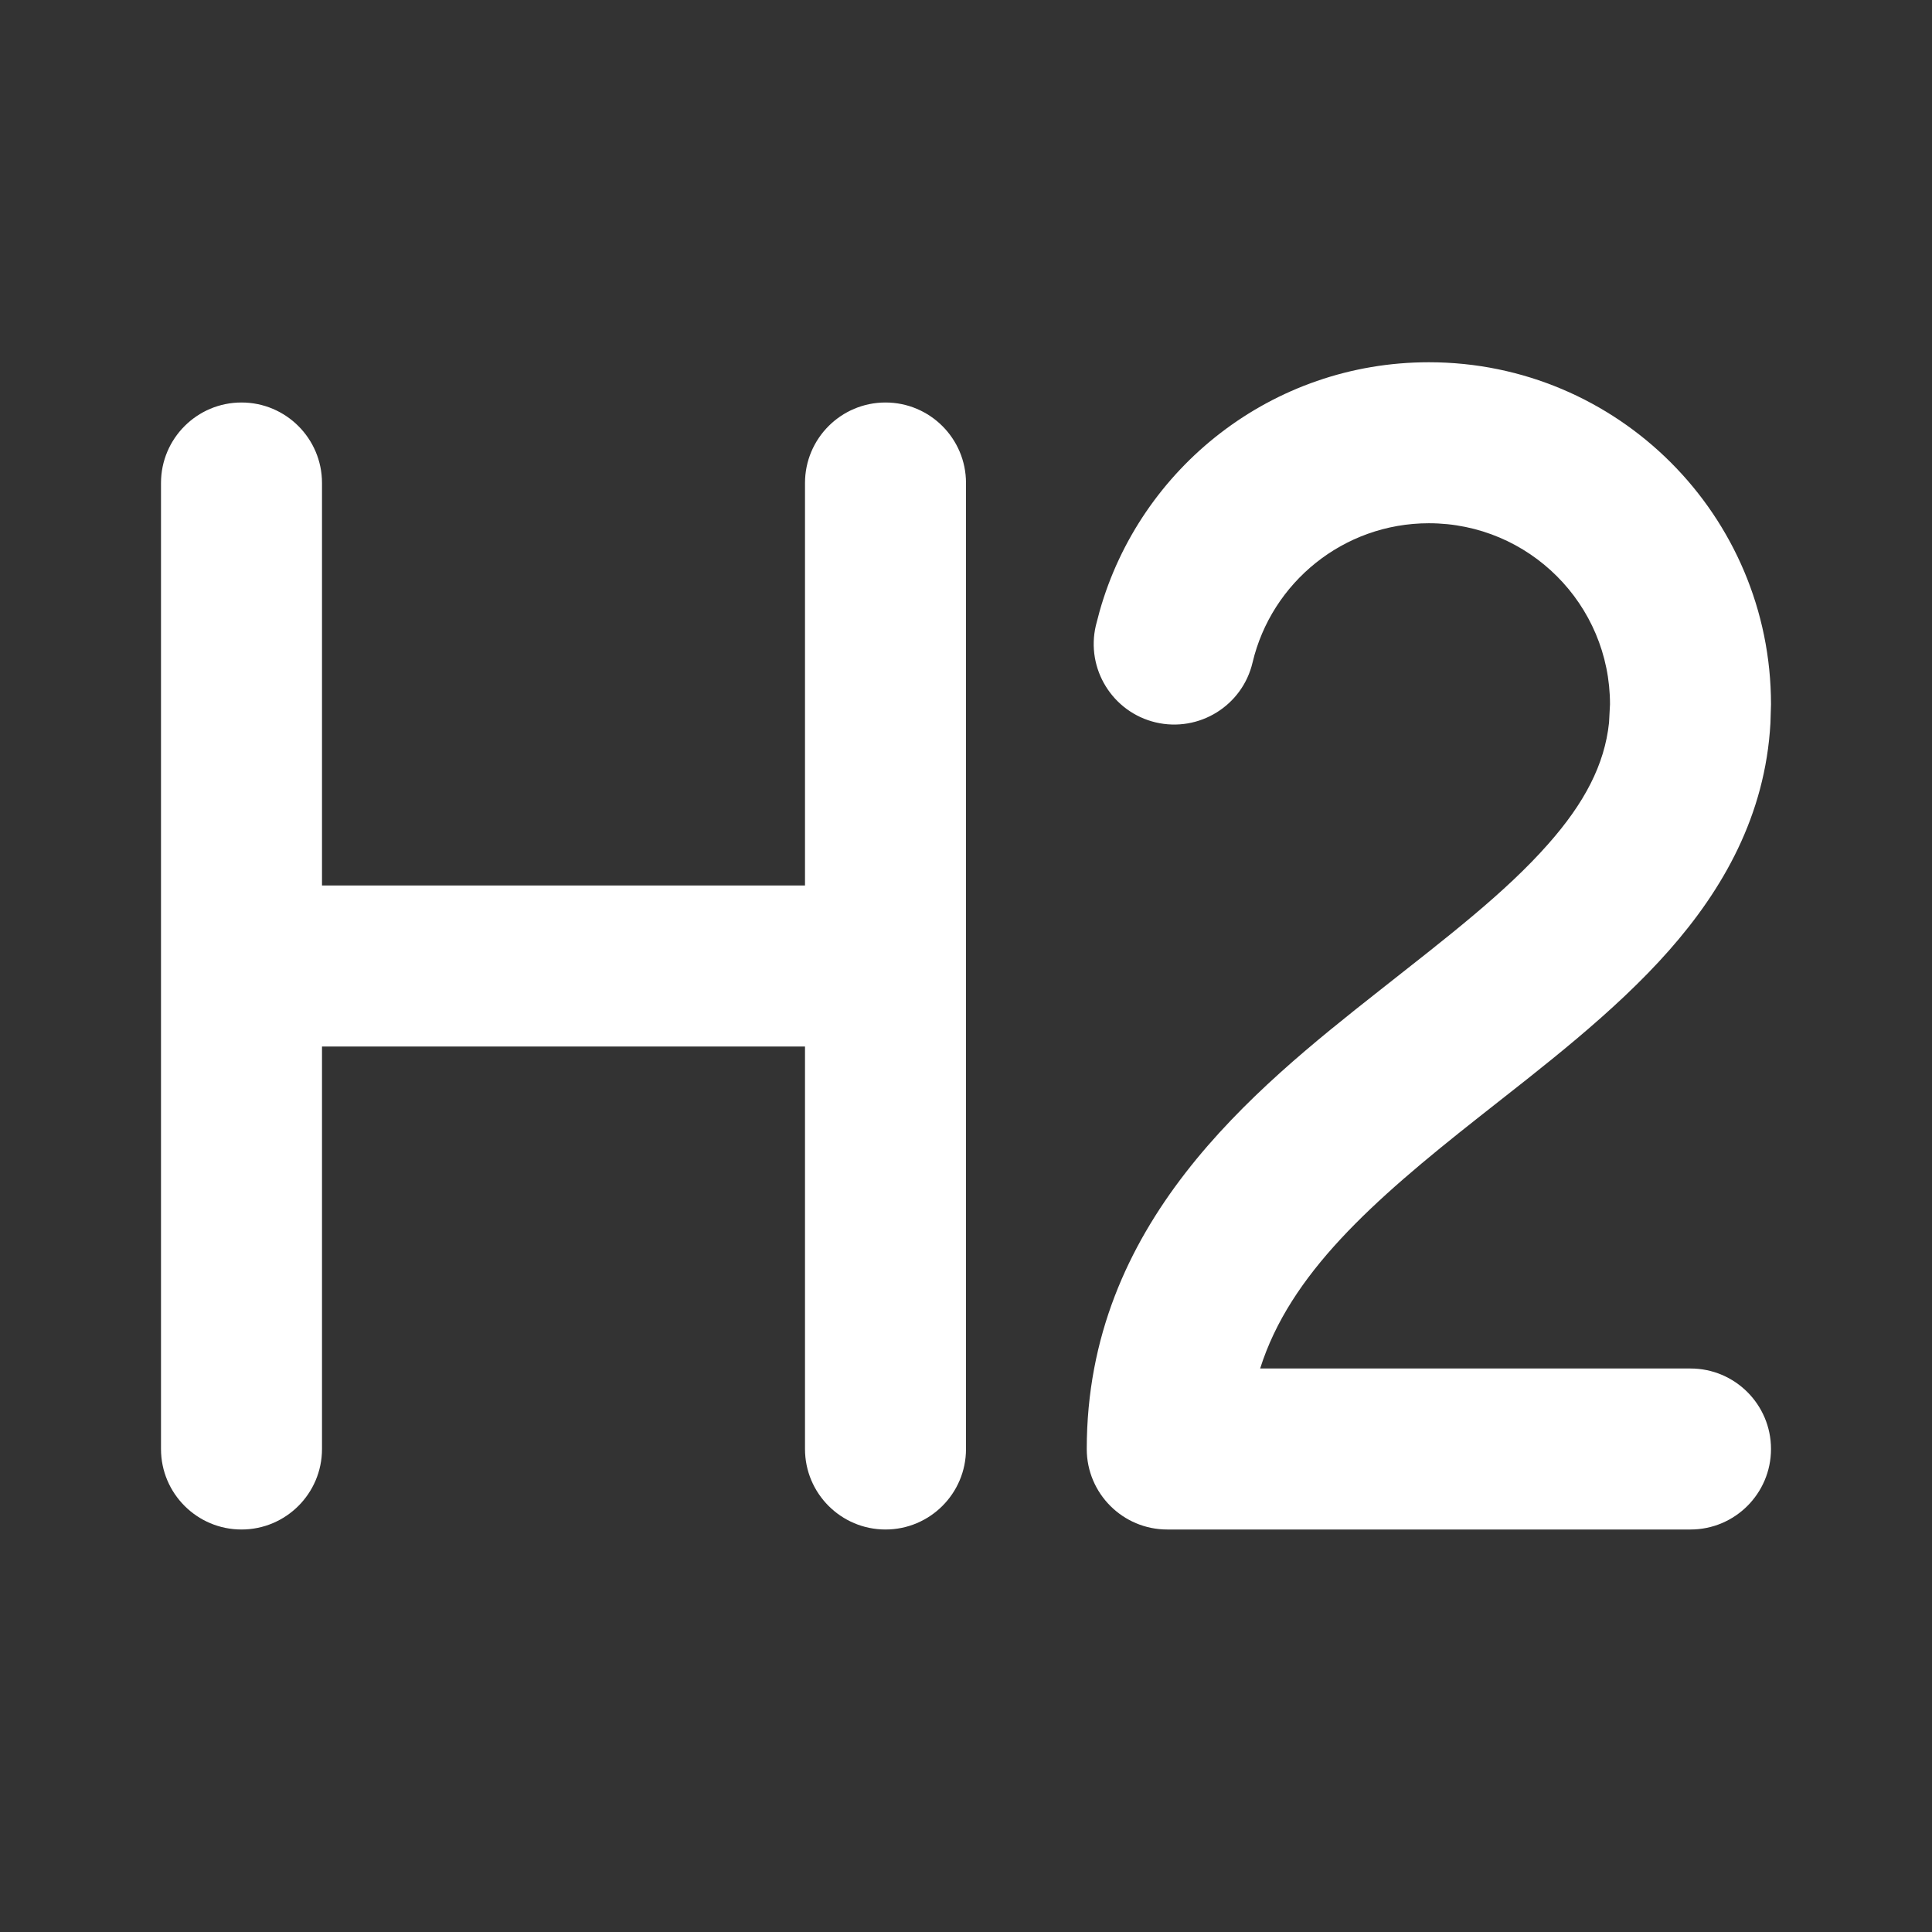 <svg width="24" height="24" viewBox="0 0 24 24" fill="none" xmlns="http://www.w3.org/2000/svg">
<rect x="0" y="0" width="24" height="24" fill="#333333" stroke="none"/>
<path d="M11 5C11.552 5 12 5.448 12 6V18C12 18.552 11.552 19 11 19C10.448 19 10 18.552 10 18V13H4V18C4 18.552 3.552 19 3 19C2.448 19 2 18.552 2 18V6C2 5.448 2.448 5 3 5C3.552 5 4 5.448 4 6V11H10V6C10 5.448 10.448 5 11 5ZM17.75 4.5C20.097 4.5 22 6.403 22 8.75L21.993 8.983C21.929 10.135 21.398 11.053 20.734 11.806C20.05 12.582 19.148 13.264 18.369 13.879C17.044 14.924 16.025 15.827 15.654 17H21C21.552 17 22 17.448 22 18C22 18.552 21.552 19 21 19H14.5C13.948 19 13.5 18.552 13.5 18C13.5 15.203 15.558 13.549 17.131 12.309C17.977 11.642 18.7 11.09 19.234 10.483C19.682 9.976 19.933 9.499 19.988 8.977L20 8.75C20 7.507 18.993 6.5 17.75 6.5C16.688 6.5 15.795 7.237 15.56 8.229C15.434 8.767 14.895 9.1 14.357 8.974C13.82 8.847 13.487 8.308 13.613 7.771L13.659 7.596C14.162 5.81 15.802 4.5 17.75 4.5Z" fill="#ffffff"/>
</svg>
